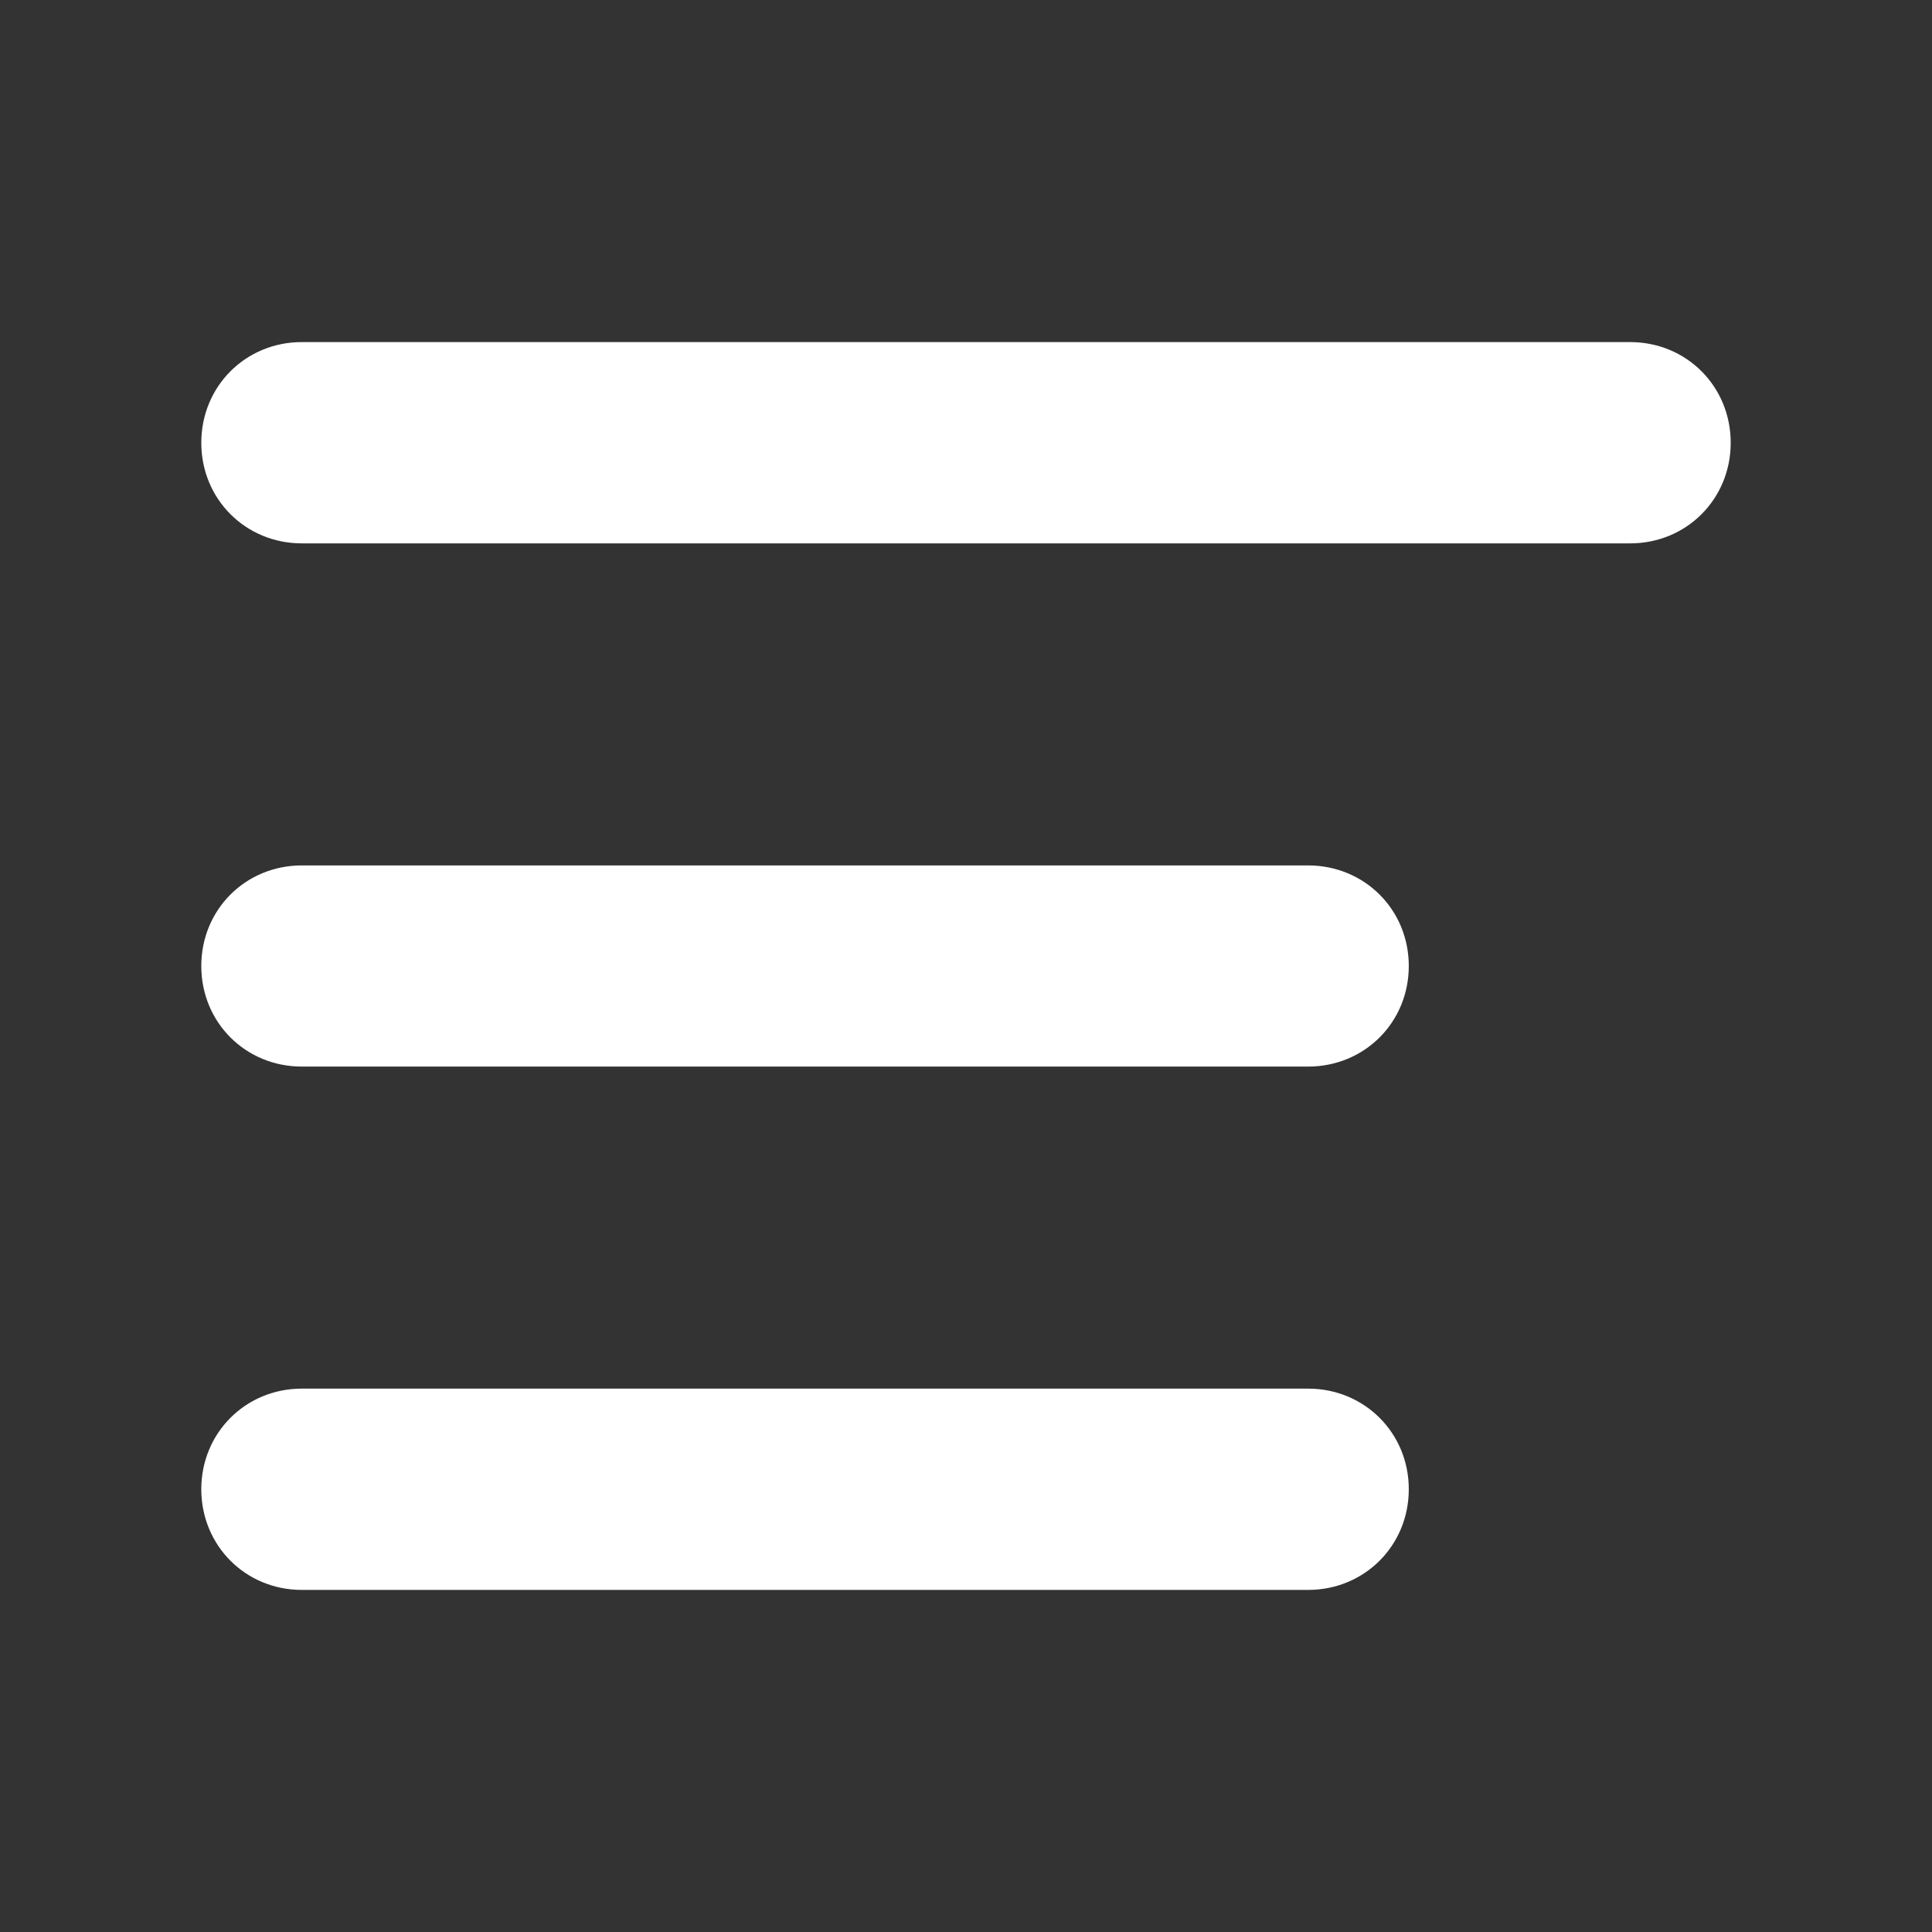 <svg width="16" height="16" viewBox="0 0 16 16" fill="none" xmlns="http://www.w3.org/2000/svg">
<rect x="0" y="0" width="16" height="16" fill="#333333" stroke="none"/>
<path d="M13.5 4.5H2.5C2.033 4.5 1.667 4.133 1.667 3.667C1.667 3.2 2.033 2.833 2.5 2.833H13.5C13.967 2.833 14.333 3.2 14.333 3.667C14.333 4.133 13.967 4.5 13.5 4.5Z" fill="white"/>
<path d="M10.833 8.833H2.5C2.033 8.833 1.667 8.467 1.667 8C1.667 7.533 2.033 7.167 2.5 7.167H10.833C11.3 7.167 11.667 7.533 11.667 8C11.667 8.467 11.3 8.833 10.833 8.833Z" fill="white"/>
<path d="M10.833 13.167H2.5C2.033 13.167 1.667 12.8 1.667 12.333C1.667 11.867 2.033 11.5 2.5 11.5H10.833C11.3 11.5 11.667 11.867 11.667 12.333C11.667 12.8 11.3 13.167 10.833 13.167Z" fill="white"/>
</svg>
